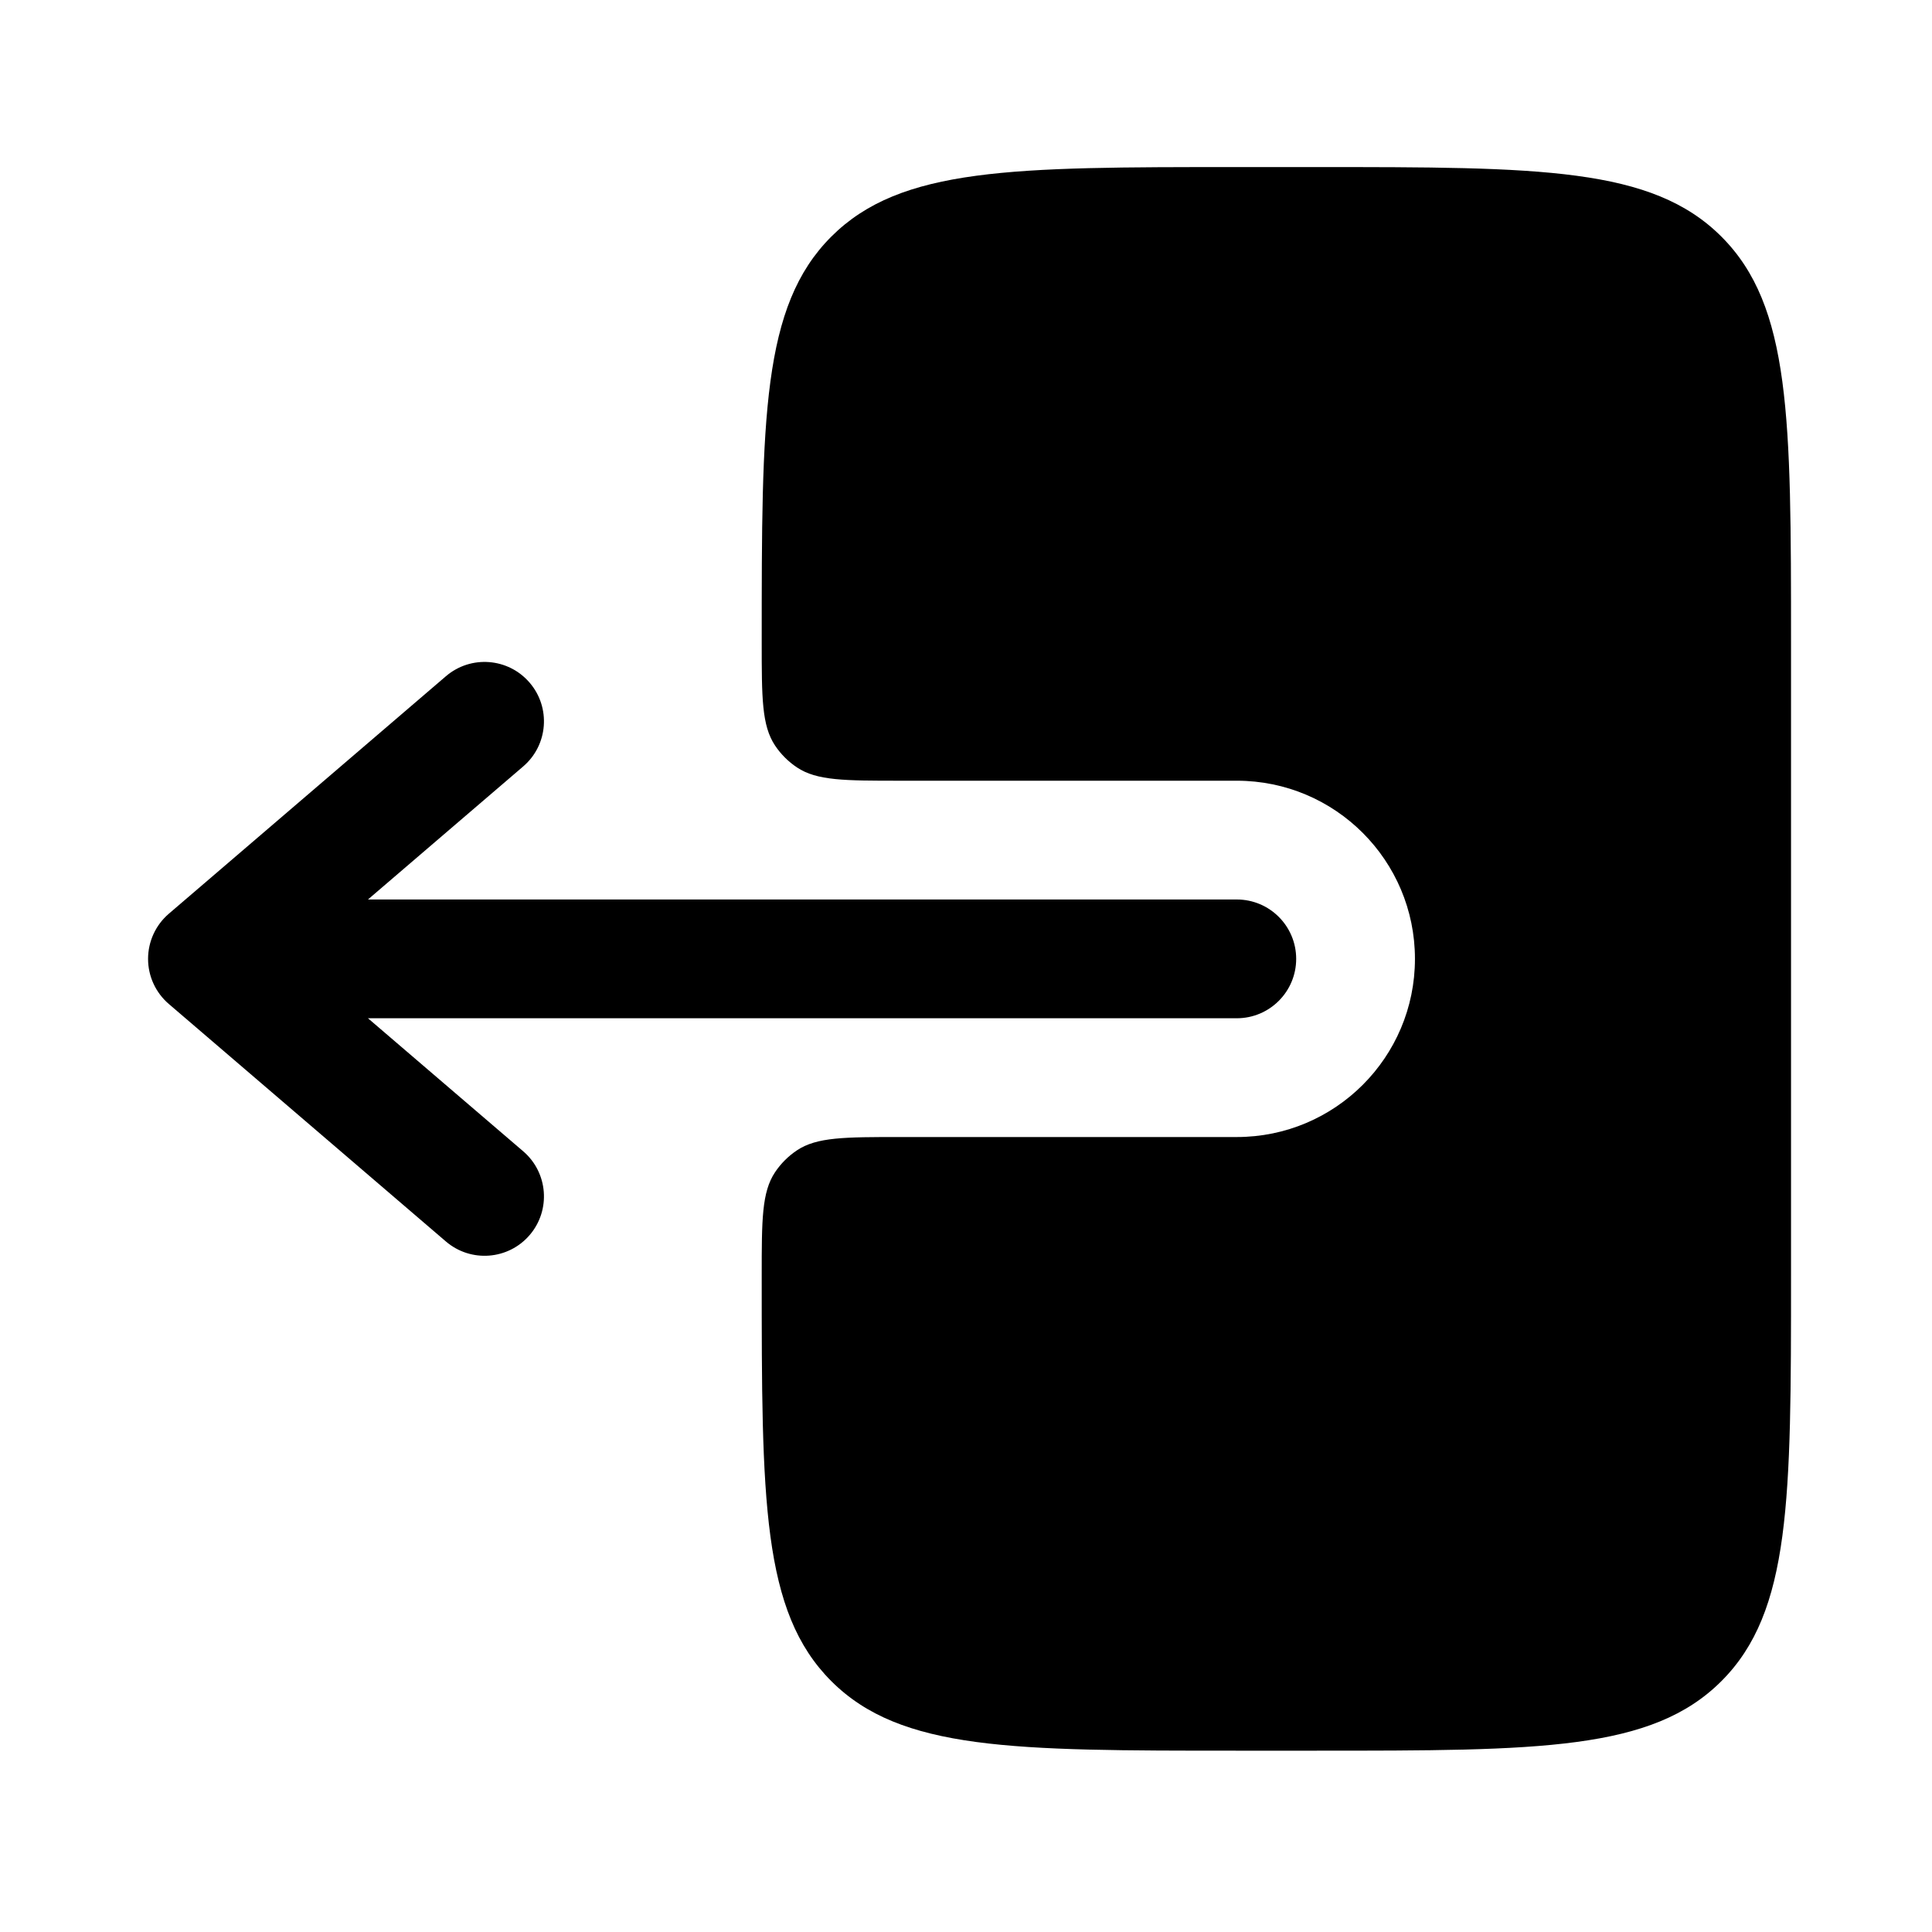 <svg width="61" height="61" viewBox="0 0 61 61" fill="none" xmlns="http://www.w3.org/2000/svg">
<path fill-rule="evenodd" clip-rule="evenodd" d="M40.925 30.275C40.925 29.239 40.085 28.4 39.05 28.4H11.618L16.52 24.198C17.306 23.525 17.397 22.341 16.723 21.555C16.049 20.768 14.866 20.677 14.079 21.351L5.329 28.851C4.914 29.207 4.675 29.728 4.675 30.275C4.675 30.822 4.914 31.342 5.329 31.698L14.079 39.198C14.866 39.872 16.049 39.781 16.723 38.995C17.397 38.209 17.306 37.025 16.52 36.351L11.618 32.15H39.05C40.085 32.15 40.925 31.31 40.925 30.275Z" fill="currentColor"/>
<path d="M24.05 20.275C24.05 22.03 24.05 22.908 24.471 23.539C24.653 23.812 24.888 24.046 25.161 24.229C25.791 24.65 26.669 24.65 28.425 24.65H39.05C42.156 24.65 44.675 27.168 44.675 30.275C44.675 33.381 42.156 35.9 39.05 35.9H28.425C26.669 35.9 25.791 35.9 25.161 36.321C24.888 36.504 24.653 36.738 24.471 37.011C24.05 37.641 24.05 38.519 24.05 40.275C24.05 47.346 24.05 50.881 26.246 53.078C28.443 55.275 31.978 55.275 39.049 55.275H41.549C48.62 55.275 52.156 55.275 54.352 53.078C56.549 50.881 56.549 47.346 56.549 40.275V20.275C56.549 13.204 56.549 9.668 54.352 7.472C52.156 5.275 48.62 5.275 41.549 5.275H39.049C31.978 5.275 28.443 5.275 26.246 7.472C24.05 9.668 24.05 13.204 24.05 20.275Z" fill="currentColor"/>
</svg>
